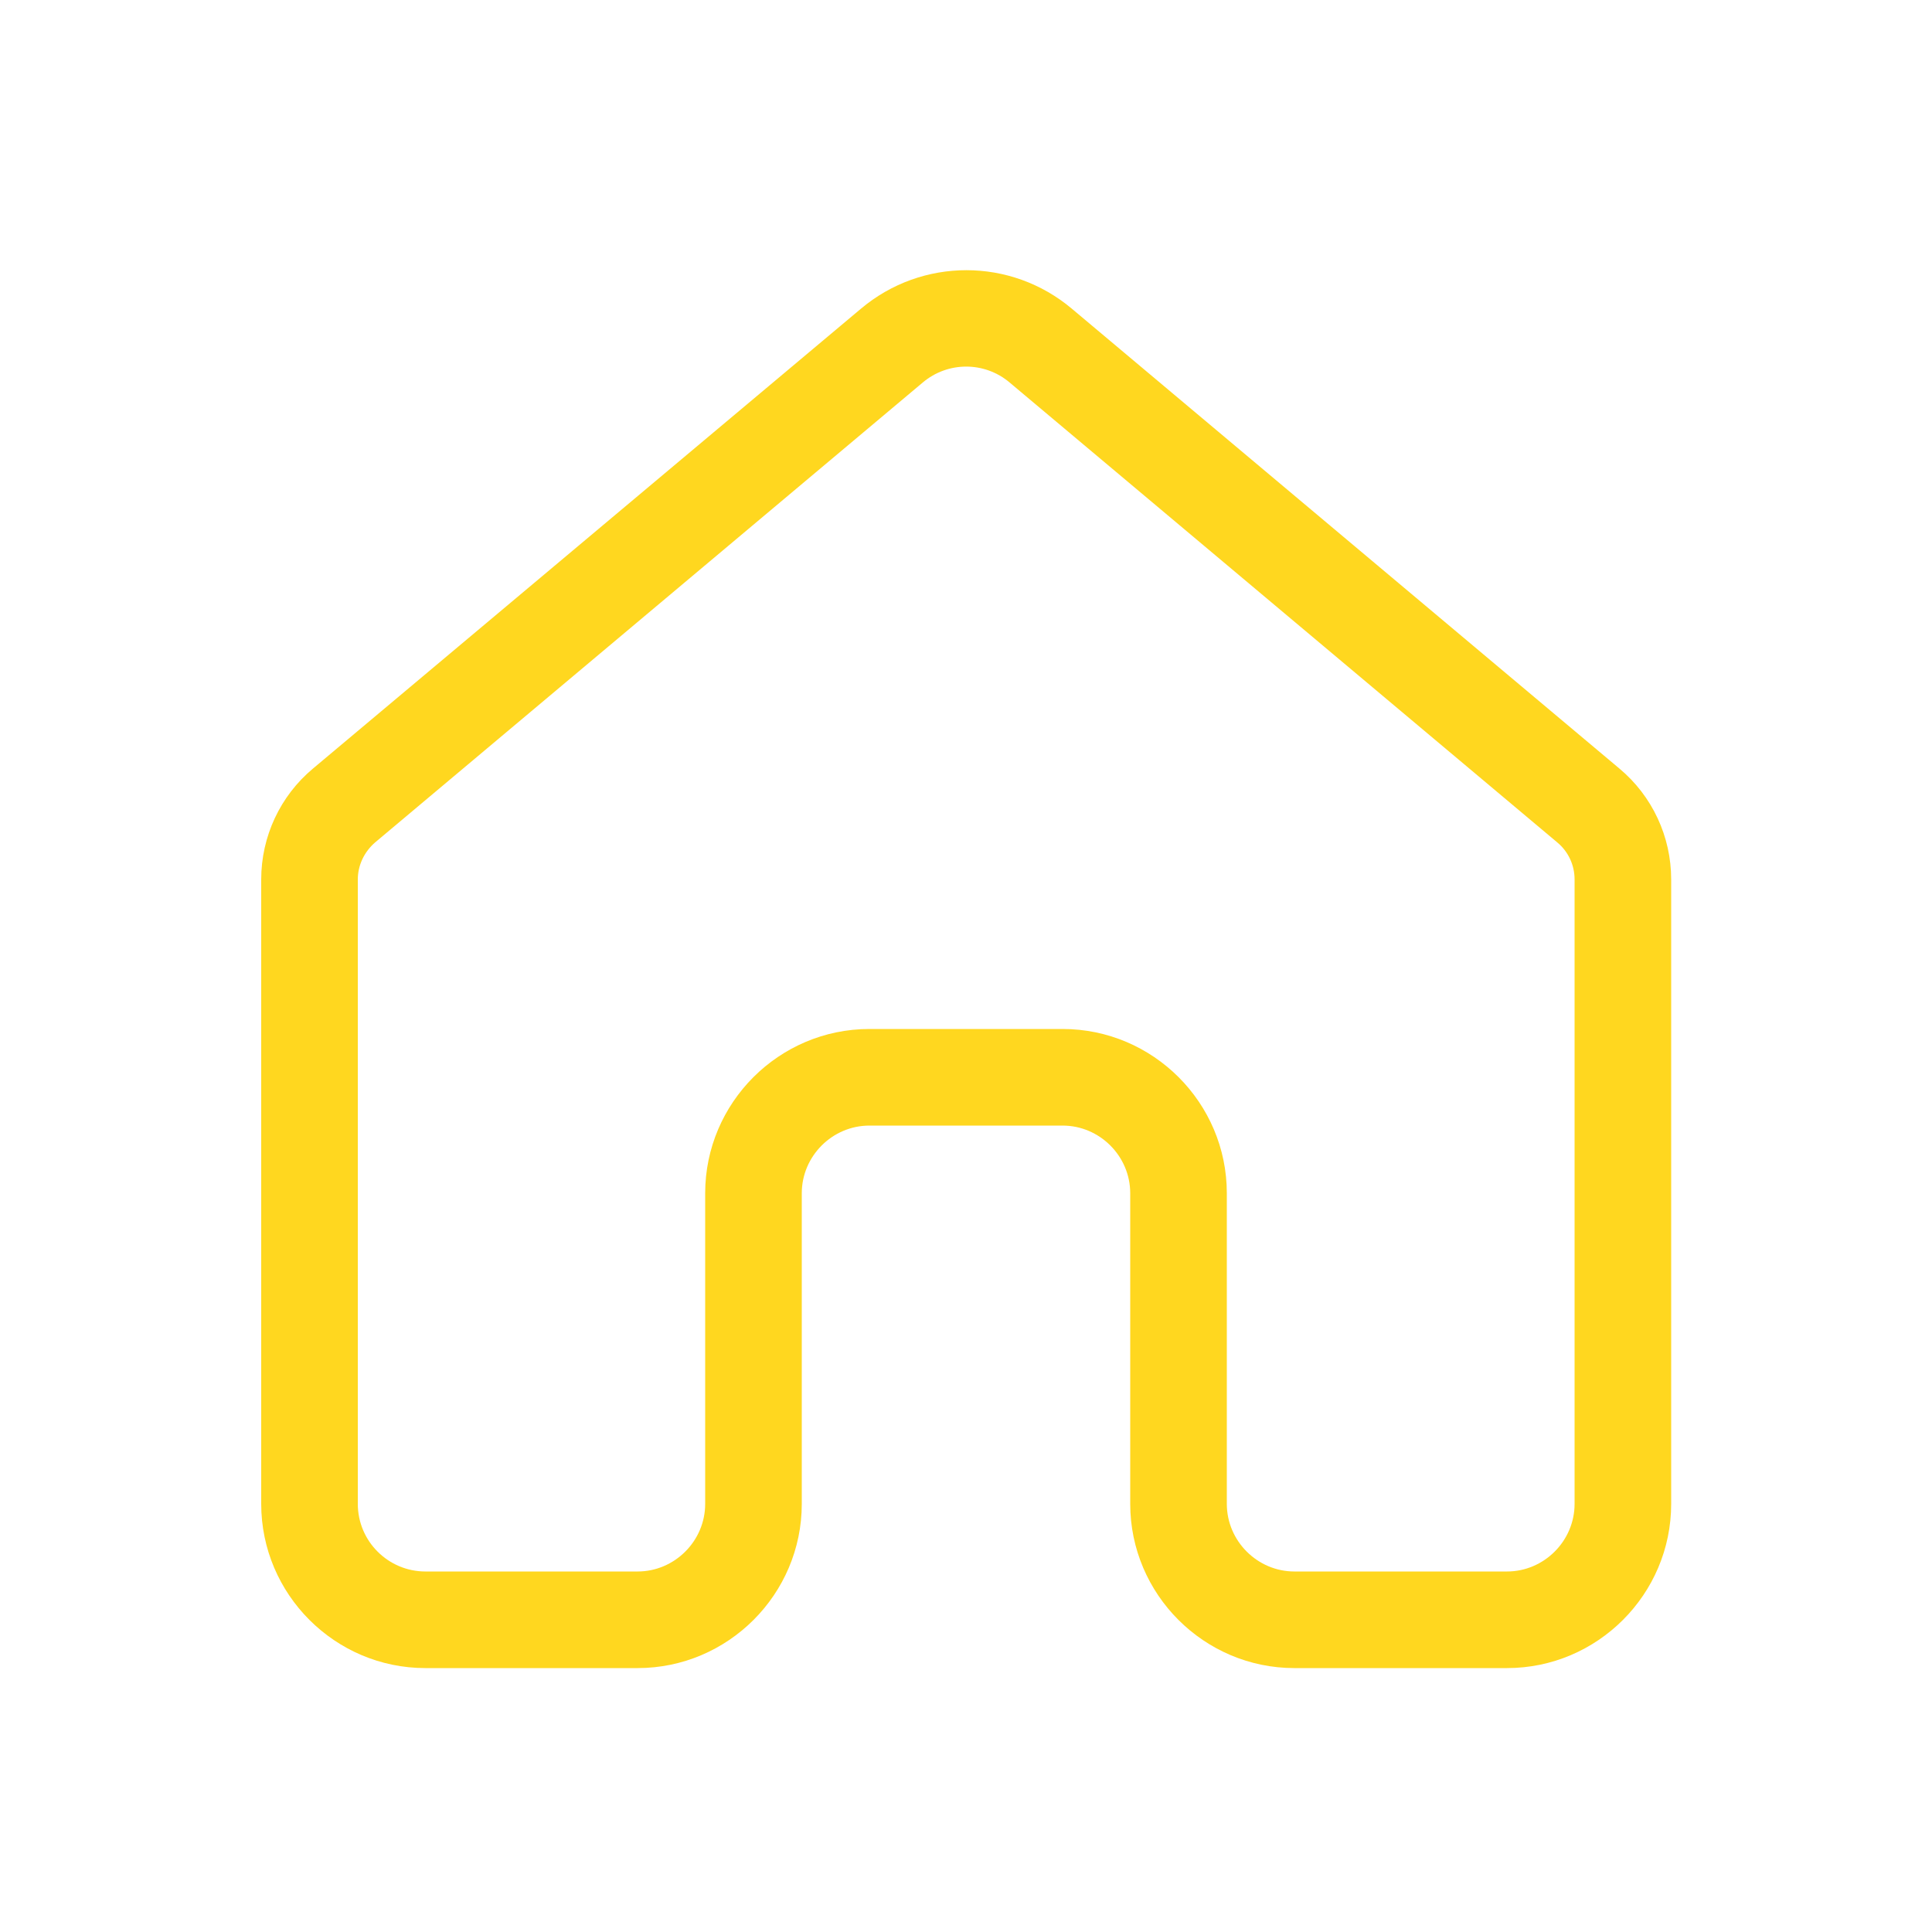<svg xmlns="http://www.w3.org/2000/svg" version="1.1" viewBox="0 0 50 50">
  <defs>
    <style>
      .st0 {fill: #ffd71f;}
    </style>
  </defs>
  <path class="st0" d="M39,43.17h-5.5c-2.34,0-4.25-1.91-4.25-4.25v-8.04c0-.96-.79-1.75-1.75-1.75h-5c-.96,0-1.75.79-1.75,1.75v8.04c0,2.34-1.91,4.25-4.25,4.25h-5.49c-2.34,0-4.25-1.91-4.25-4.25v-16.16c0-1.11.49-2.16,1.34-2.87l14.18-11.9c1.58-1.33,3.88-1.33,5.46,0l14.17,11.9c.85.71,1.34,1.76,1.34,2.87v16.16c0,2.34-1.91,4.25-4.25,4.25ZM22.5,26.63h5c2.34,0,4.25,1.91,4.25,4.25v8.04c0,.96.79,1.75,1.75,1.75h5.5c.96,0,1.75-.79,1.75-1.75v-16.16c0-.37-.16-.72-.45-.96l-14.17-11.9h0c-.65-.55-1.6-.55-2.25,0l-14.17,11.9c-.28.24-.45.59-.45.96v16.16c0,.97.79,1.75,1.75,1.75h5.49c.96,0,1.75-.79,1.75-1.75v-8.04c0-2.34,1.91-4.25,4.25-4.25Z"/>
</svg>